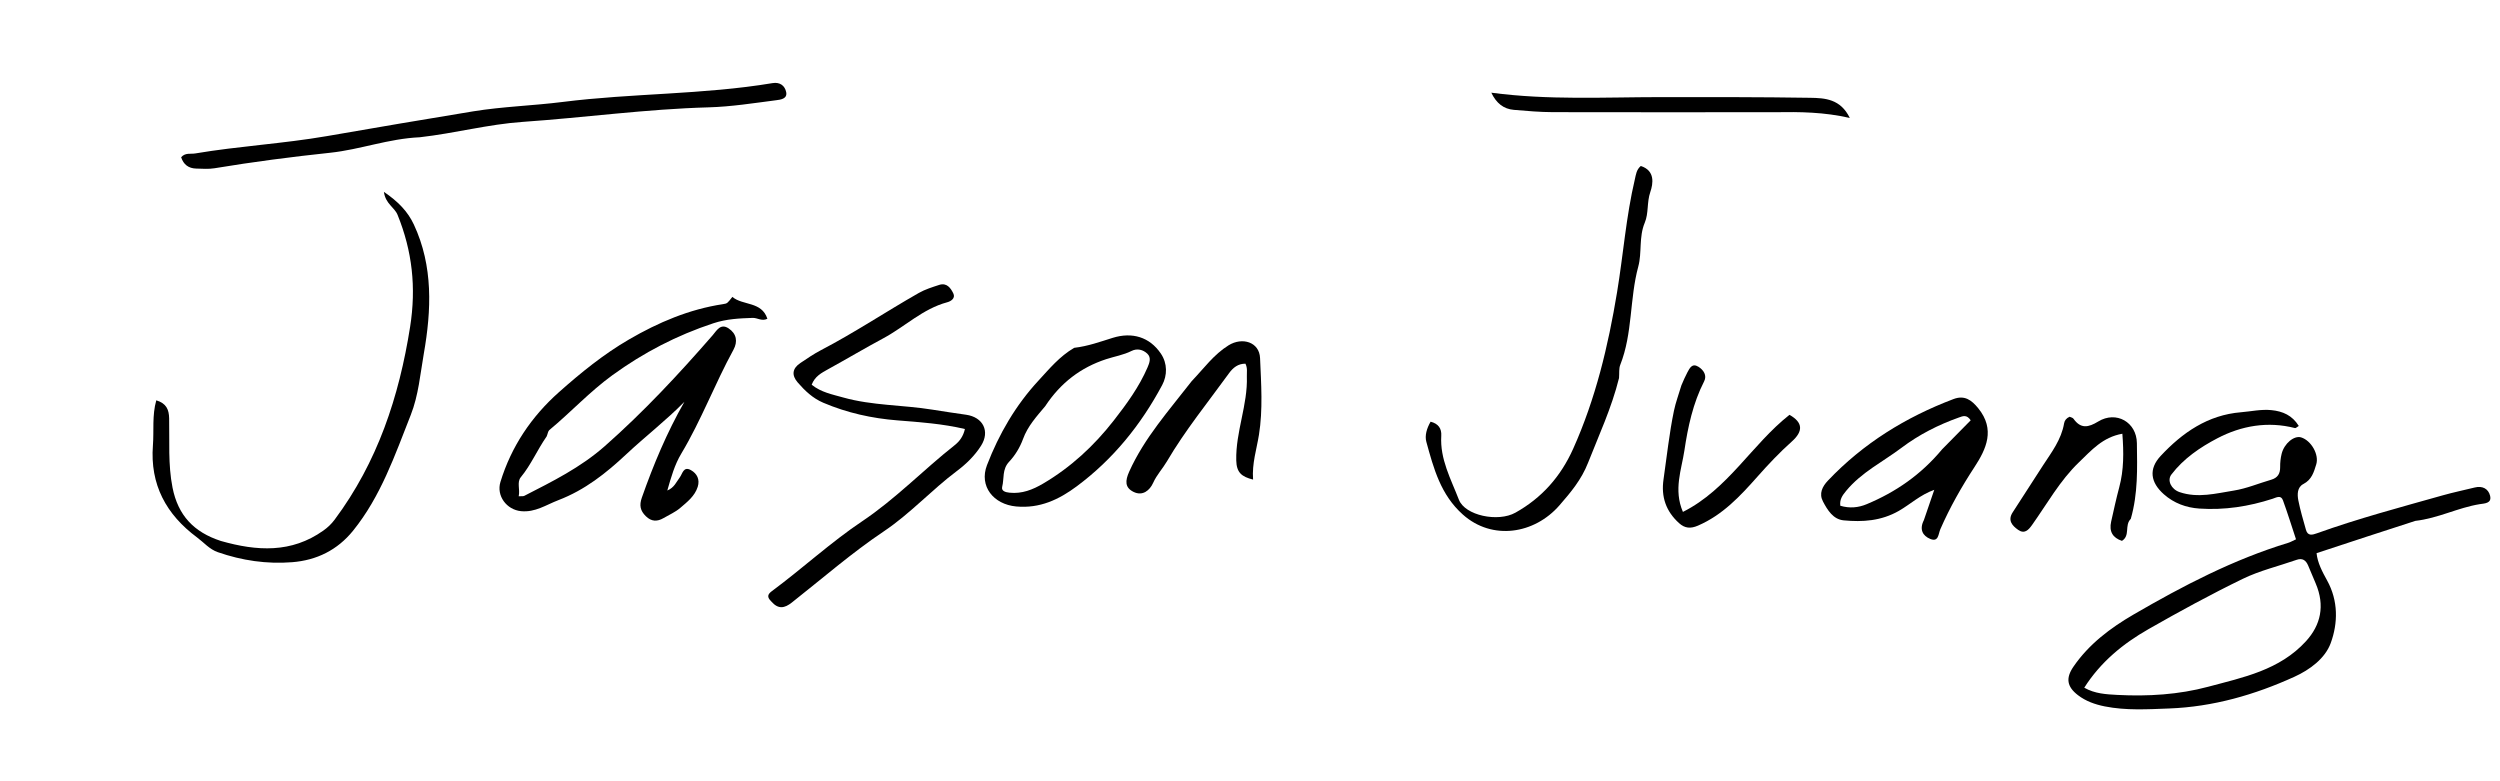<svg version="1.1" id="Layer_1" xmlns="http://www.w3.org/2000/svg" xmlns:xlink="http://www.w3.org/1999/xlink" x="0px" y="0px"
	 width="100%" viewBox="0 0 1024 320" enable-background="new 0 0 1024 320" xml:space="preserve">
<path fill="#000000" opacity="1" stroke="none" 
	d="
M989.328,213.35 
	C975.696,217.735 962.474,222.091 948.864,226.576 
	C949.261,230.528 951.217,234.19 953.191,237.769 
	C957.799,246.12 957.658,255.233 954.659,263.421 
	C952.357,269.702 946.164,274.31 939.748,277.227 
	C923.459,284.631 906.42,289.522 888.462,290.194 
	C879.688,290.523 870.832,291.087 862.076,289.334 
	C858.096,288.537 854.341,287.197 851.149,284.754 
	C846.631,281.297 846.037,277.806 849.265,273.096 
	C855.616,263.828 864.435,257.207 873.971,251.669 
	C894.16,239.947 914.821,229.162 937.294,222.328 
	C938.229,222.043 939.092,221.522 940.445,220.901 
	C938.656,215.501 937.011,210.171 935.101,204.937 
	C934.253,202.613 932.391,203.794 930.853,204.294 
	C921.107,207.466 911.118,208.999 900.879,208.312 
	C895.464,207.95 890.445,206.11 886.331,202.467 
	C880.828,197.596 879.996,192.119 885.01,186.745 
	C893.896,177.22 904.323,169.965 917.919,168.857 
	C922.057,168.52 926.147,167.569 930.349,167.986 
	C935.02,168.449 938.897,170.122 941.579,174.467 
	C940.811,174.92 940.35,175.422 940.039,175.342 
	C928.865,172.469 918.074,174.373 908.22,179.528 
	C901.185,183.208 894.388,187.816 889.391,194.378 
	C887.568,196.771 889.297,200.397 892.784,201.582 
	C900.251,204.119 907.664,202.11 914.97,200.94 
	C920.179,200.105 925.177,197.984 930.286,196.494 
	C932.932,195.722 933.987,194.021 933.951,191.305 
	C933.927,189.497 934.125,187.635 934.559,185.881 
	C935.617,181.609 939.691,178.283 942.542,179.157 
	C946.671,180.424 949.965,186.207 948.734,190.202 
	C947.76,193.362 946.902,196.472 943.463,198.253 
	C940.917,199.571 940.918,202.538 941.403,204.987 
	C942.208,209.055 943.404,213.048 944.529,217.047 
	C945.261,219.649 947.184,219.093 948.973,218.452 
	C965.915,212.374 983.299,207.761 1000.6,202.876 
	C1004.914,201.658 1009.315,200.754 1013.669,199.674 
	C1016.811,198.895 1019.23,200.186 1019.938,203.05 
	C1020.729,206.245 1017.613,206.195 1015.648,206.513 
	C1006.785,207.948 998.695,212.283 989.328,213.35 
M948.507,238.974 
	C947.474,236.52 946.453,234.061 945.404,231.614 
	C944.499,229.505 943.108,228.463 940.685,229.31 
	C933.319,231.889 925.595,233.716 918.625,237.102 
	C905.506,243.476 892.669,250.478 879.995,257.711 
	C869.61,263.637 860.42,271.135 853.713,281.681 
	C858.037,284.153 862.721,284.4 867.284,284.639 
	C879.809,285.295 892.44,284.521 904.427,281.304 
	C918.716,277.469 933.732,274.513 944.556,262.612 
	C950.539,256.035 952.403,248.11 948.507,238.974 
z"/>
<path fill="#000000" opacity="1" stroke="none" 
	d="
M223.92,178.736 
	C220.015,184.355 217.503,190.406 213.327,195.462 
	C211.624,197.523 213.101,200.464 212.456,203.266 
	C213.532,203.2 214.251,203.354 214.758,203.094 
	C226.282,197.185 237.754,191.53 247.735,182.731 
	C263.675,168.679 278.03,153.258 291.924,137.295 
	C293.472,135.516 295.102,132.291 298.422,134.496 
	C301.721,136.687 302.249,139.92 300.416,143.272 
	C292.796,157.202 287.225,172.159 279.053,185.804 
	C276.305,190.392 274.905,195.423 273.327,200.92 
	C276.216,199.709 277.018,197.41 278.395,195.603 
	C279.555,194.078 279.922,190.838 282.997,192.562 
	C285.54,193.988 286.718,196.426 285.792,199.385 
	C284.594,203.218 281.466,205.618 278.606,208.063 
	C276.61,209.77 274.087,210.864 271.784,212.206 
	C269.192,213.717 266.832,213.687 264.539,211.44 
	C262.251,209.197 261.781,207.01 262.897,203.834 
	C267.65,190.315 273.16,177.157 280.325,164.59 
	C272.763,172.269 264.3,178.785 256.53,186.061 
	C248.24,193.823 239.612,200.68 228.694,204.869 
	C223.624,206.815 219.241,209.942 213.412,209.373 
	C207.496,208.795 203.241,203.065 204.98,197.401 
	C209.442,182.862 217.653,170.673 228.935,160.644 
	C237.897,152.678 247.21,145.108 257.643,139.044 
	C269.672,132.051 282.285,126.676 296.146,124.578 
	C297.924,124.308 297.915,124.248 299.975,121.604 
	C304.25,125.247 311.981,123.351 314.321,130.57 
	C312.054,131.716 310.247,130.142 308.288,130.21 
	C302.848,130.398 297.617,130.623 292.209,132.405 
	C277.222,137.346 263.57,144.435 250.809,153.704 
	C241.514,160.456 233.79,168.876 225.013,176.146 
	C224.459,176.605 224.378,177.637 223.92,178.736 
z"/>
<path fill="#000000" opacity="1" stroke="none" 
	d="
M315.894,246.327 
	C314.05,244.52 314.414,243.419 316.175,242.115 
	C328.744,232.804 340.264,222.139 353.289,213.41 
	C366.89,204.294 378.245,192.436 391.044,182.337 
	C392.968,180.818 394.53,178.812 395.229,175.721 
	C386.087,173.57 376.848,172.916 367.646,172.192 
	C357.101,171.362 346.955,169.103 337.212,164.961 
	C332.936,163.143 329.71,160.077 326.75,156.666 
	C324.134,153.653 324.538,150.897 327.828,148.693 
	C330.59,146.842 333.351,144.947 336.291,143.414 
	C350.029,136.252 362.91,127.638 376.355,119.989 
	C378.927,118.526 381.851,117.629 384.687,116.699 
	C387.801,115.678 389.421,117.998 390.481,120.188 
	C391.411,122.107 389.618,123.37 388.006,123.8 
	C377.974,126.477 370.613,133.845 361.763,138.589 
	C354.17,142.66 346.763,147.078 339.21,151.226 
	C336.44,152.747 333.738,154.196 332.465,157.585 
	C336.323,160.7 340.926,161.557 345.353,162.804 
	C357.3,166.168 369.757,165.828 381.899,167.792 
	C386.494,168.535 391.098,169.222 395.706,169.875 
	C402.676,170.862 405.593,176.66 401.835,182.582 
	C399.249,186.658 395.777,190.044 391.914,192.942 
	C381.587,200.688 372.848,210.373 362.104,217.577 
	C348.844,226.468 336.837,236.951 324.333,246.801 
	C321.362,249.142 318.79,249.688 315.894,246.327 
z"/>
<path fill="#000000" opacity="1" stroke="none" 
	d="
M90.47,221.579 
	C105.293,225.801 119.376,226.605 132.429,217.338 
	C134.214,216.07 135.728,214.653 137.055,212.874 
	C154.594,189.349 163.455,162.627 167.986,133.854 
	C170.521,117.759 168.874,102.849 162.843,88.001 
	C161.576,84.882 157.915,83.537 157.245,78.588 
	C163.051,82.541 167.007,86.591 169.521,91.981 
	C177.492,109.069 176.712,127.049 173.596,144.834 
	C172.128,153.212 171.433,161.891 168.245,169.972 
	C161.739,186.464 155.983,203.319 144.61,217.385 
	C138.18,225.338 129.668,229.485 119.683,230.278 
	C109.303,231.102 99.123,229.612 89.235,226.177 
	C85.763,224.971 83.525,222.213 80.74,220.149 
	C68.068,210.756 61.395,198.487 62.638,182.38 
	C63.104,176.344 62.25,170.178 64.019,163.97 
	C68.211,165.248 69.203,167.844 69.281,171.343 
	C69.492,180.8 68.79,190.234 70.662,199.704 
	C72.91,211.085 79.389,217.981 90.47,221.579 
z"/>
<path fill="#000000" opacity="1" stroke="none" 
	d="
M171.938,56.224 
	C159.162,56.79 147.518,61.265 135.312,62.56 
	C119.434,64.245 103.604,66.302 87.847,68.918 
	C85.411,69.322 82.859,69.109 80.365,69.047 
	C77.208,68.97 75.158,67.381 74.199,64.404 
	C75.9,62.445 78.062,63.171 79.957,62.852 
	C97.85,59.835 116.04,58.837 133.876,55.754 
	C153.832,52.304 173.801,48.868 193.788,45.611 
	C205.903,43.636 218.276,43.302 230.473,41.759 
	C259.033,38.148 287.967,38.797 316.417,34.047 
	C319.46,33.538 321.476,35.077 322.018,37.718 
	C322.595,40.528 319.637,40.833 317.966,41.048 
	C308.741,42.236 299.492,43.714 290.22,43.969 
	C264.747,44.671 239.52,48.167 214.157,49.92 
	C199.982,50.9 186.371,54.585 171.938,56.224 
z"/>
<path fill="#000000" opacity="1" stroke="none" 
	d="
M788.013,213.067 
	C789.469,208.844 790.788,204.984 792.277,200.625 
	C786.471,202.702 782.453,206.577 777.747,209.265 
	C770.526,213.389 762.941,213.878 755.166,213.137 
	C750.857,212.726 748.542,208.936 746.69,205.41 
	C744.991,202.177 746.383,199.317 748.747,196.829 
	C763.208,181.602 780.586,170.875 800.121,163.468 
	C804.622,161.761 807.484,163.753 810.322,167.265 
	C817.319,175.923 813.603,183.886 808.731,191.335 
	C803.405,199.477 798.66,207.858 794.772,216.746 
	C793.908,218.723 794.093,222.161 790.627,220.744 
	C787.594,219.504 786.058,216.897 788.013,213.067 
M795.507,184.02 
	C799.436,180.033 803.365,176.047 807.2,172.155 
	C805.539,169.679 803.953,170.445 802.375,171.005 
	C793.925,174.005 785.997,178.033 778.838,183.432 
	C771.209,189.183 762.453,193.447 756.19,201.048 
	C754.599,202.981 753.477,204.566 753.791,207.157 
	C757.612,208.291 761.183,207.945 764.634,206.5 
	C776.466,201.546 786.799,194.495 795.507,184.02 
z"/>
<path fill="#000000" opacity="1" stroke="none" 
	d="
M439.998,142.467 
	C445.681,141.801 450.689,139.961 455.747,138.388 
	C463.738,135.903 470.867,138.021 475.482,144.821 
	C478.233,148.874 478.136,153.776 476.039,157.704 
	C467.358,173.969 455.957,188.102 441.063,199.176 
	C433.728,204.629 425.9,208.342 416.222,207.449 
	C406.949,206.593 400.941,199.171 404.272,190.514 
	C409.188,177.737 416.019,165.974 425.422,155.828 
	C429.836,151.064 433.94,146.004 439.998,142.467 
M428.095,166.403 
	C424.611,170.56 420.964,174.505 419.025,179.829 
	C417.8,183.196 415.793,186.534 413.34,189.13 
	C410.412,192.228 411.365,195.968 410.499,199.363 
	C410.038,201.169 411.919,201.64 413.529,201.808 
	C418.59,202.336 423.007,200.576 427.245,198.086 
	C438.593,191.417 448.086,182.623 456.141,172.312 
	C461.461,165.503 466.578,158.498 470.037,150.48 
	C470.837,148.625 471.64,146.481 469.949,144.873 
	C468.185,143.194 465.768,142.598 463.458,143.756 
	C460.137,145.421 456.507,145.99 453.045,147.129 
	C442.747,150.518 434.489,156.697 428.095,166.403 
z"/>
<path fill="#000000" opacity="1" stroke="none" 
	d="
M663.155,154.841 
	C660.1,167.153 654.918,178.209 650.46,189.564 
	C647.736,196.502 643.412,201.628 638.758,206.979 
	C628.515,218.757 611.226,221.515 599.174,210.756 
	C590.083,202.641 587.214,191.85 584.232,180.979 
	C583.525,178.403 584.4,175.451 585.975,172.726 
	C589.154,173.538 590.528,175.507 590.344,178.5 
	C589.757,188.046 594.3,196.229 597.554,204.658 
	C600.065,211.162 613.57,213.985 620.723,209.985 
	C631.516,203.949 639.232,195.251 644.35,183.858 
	C653.575,163.326 658.72,141.675 662.355,119.667 
	C664.896,104.281 666.041,88.669 669.637,73.434 
	C670.098,71.481 670.259,69.526 672.075,67.986 
	C677.982,69.898 677.157,75.182 675.963,78.657 
	C674.512,82.882 675.332,87.331 673.7,91.207 
	C671.225,97.084 672.591,103.466 671.048,109.145 
	C667.44,122.425 668.777,136.534 663.646,149.477 
	C663.062,150.951 663.316,152.758 663.155,154.841 
z"/>
<path fill="#000000" opacity="1" stroke="none" 
	d="
M488.115,156.12 
	C493.137,150.888 497.103,145.237 503.22,141.442 
	C508.811,137.974 515.838,140.055 516.121,146.673 
	C516.568,157.131 517.324,167.714 515.67,178.08 
	C514.722,184.024 512.764,189.82 513.26,196.437 
	C508.527,195.262 506.48,193.534 506.369,188.557 
	C506.107,176.809 511.121,165.835 510.711,154.15 
	C510.654,152.507 511.054,150.82 510.131,148.965 
	C507.14,148.947 505.086,150.549 503.372,152.918 
	C494.741,164.837 485.426,176.278 477.956,189.006 
	C476.202,191.994 473.801,194.491 472.341,197.752 
	C470.942,200.876 468.025,203.314 464.302,201.481 
	C460.702,199.709 460.839,196.923 462.526,193.173 
	C468.755,179.324 478.775,168.189 488.115,156.12 
z"/>
<path fill="#000000" opacity="1" stroke="none" 
	d="
M688.7,157.844 
	C689.565,155.82 690.283,154.14 691.146,152.538 
	C692.099,150.768 693.098,148.639 695.658,150.214 
	C697.826,151.548 699.236,153.812 698.022,156.177 
	C693.436,165.112 691.349,174.968 689.928,184.538 
	C688.771,192.324 685.405,200.594 689.323,209.678 
	C707.792,200.398 717.558,182.05 732.975,169.91 
	C738.524,173.052 738.651,176.631 733.917,180.854 
	C728.91,185.321 724.267,190.241 719.814,195.272 
	C712.745,203.256 705.561,210.945 695.478,215.301 
	C692.44,216.613 690.107,216.414 687.741,214.275 
	C682.397,209.443 680.338,203.546 681.378,196.368 
	C682.738,186.988 683.719,177.56 685.648,168.254 
	C686.366,164.791 687.608,161.559 688.7,157.844 
z"/>
<path fill="#000000" opacity="1" stroke="none" 
	d="
M872.77,212.525 
	C870.088,215.189 872.643,219.356 869.152,221.539 
	C865.39,220.304 863.807,217.71 864.728,213.65 
	C865.792,208.963 866.791,204.255 868.036,199.615 
	C869.952,192.473 869.907,185.306 869.318,177.657 
	C861.225,179.074 856.621,184.485 851.576,189.322 
	C843.722,196.853 838.518,206.331 832.303,215.068 
	C830.845,217.119 829.217,218.847 826.619,217.019 
	C824.177,215.301 822.284,213.148 824.365,209.908 
	C828.49,203.483 832.622,197.062 836.791,190.666 
	C840.326,185.242 844.324,180.065 845.448,173.423 
	C845.647,172.243 846.343,171.297 847.713,170.696 
	C848.188,170.93 848.977,171.06 849.3,171.518 
	C852.282,175.746 855.425,175.098 859.419,172.656 
	C866.804,168.138 875.157,172.909 875.27,181.507 
	C875.404,191.788 875.758,202.104 872.77,212.525 
z"/>
<path fill="#000000" opacity="1" stroke="none" 
	d="
M727,45.957 
	C696.351,45.965 666.202,46.017 636.054,45.937 
	C630.739,45.923 625.418,45.451 620.115,45.005 
	C615.837,44.645 612.916,42.281 610.833,37.964 
	C634.193,41.071 657.116,39.796 680.014,39.778 
	C700.493,39.762 720.974,39.736 741.449,40.057 
	C747.457,40.151 753.883,40.497 757.68,48.315 
	C747.175,45.907 737.344,45.79 727,45.957 
z"/>
</svg>